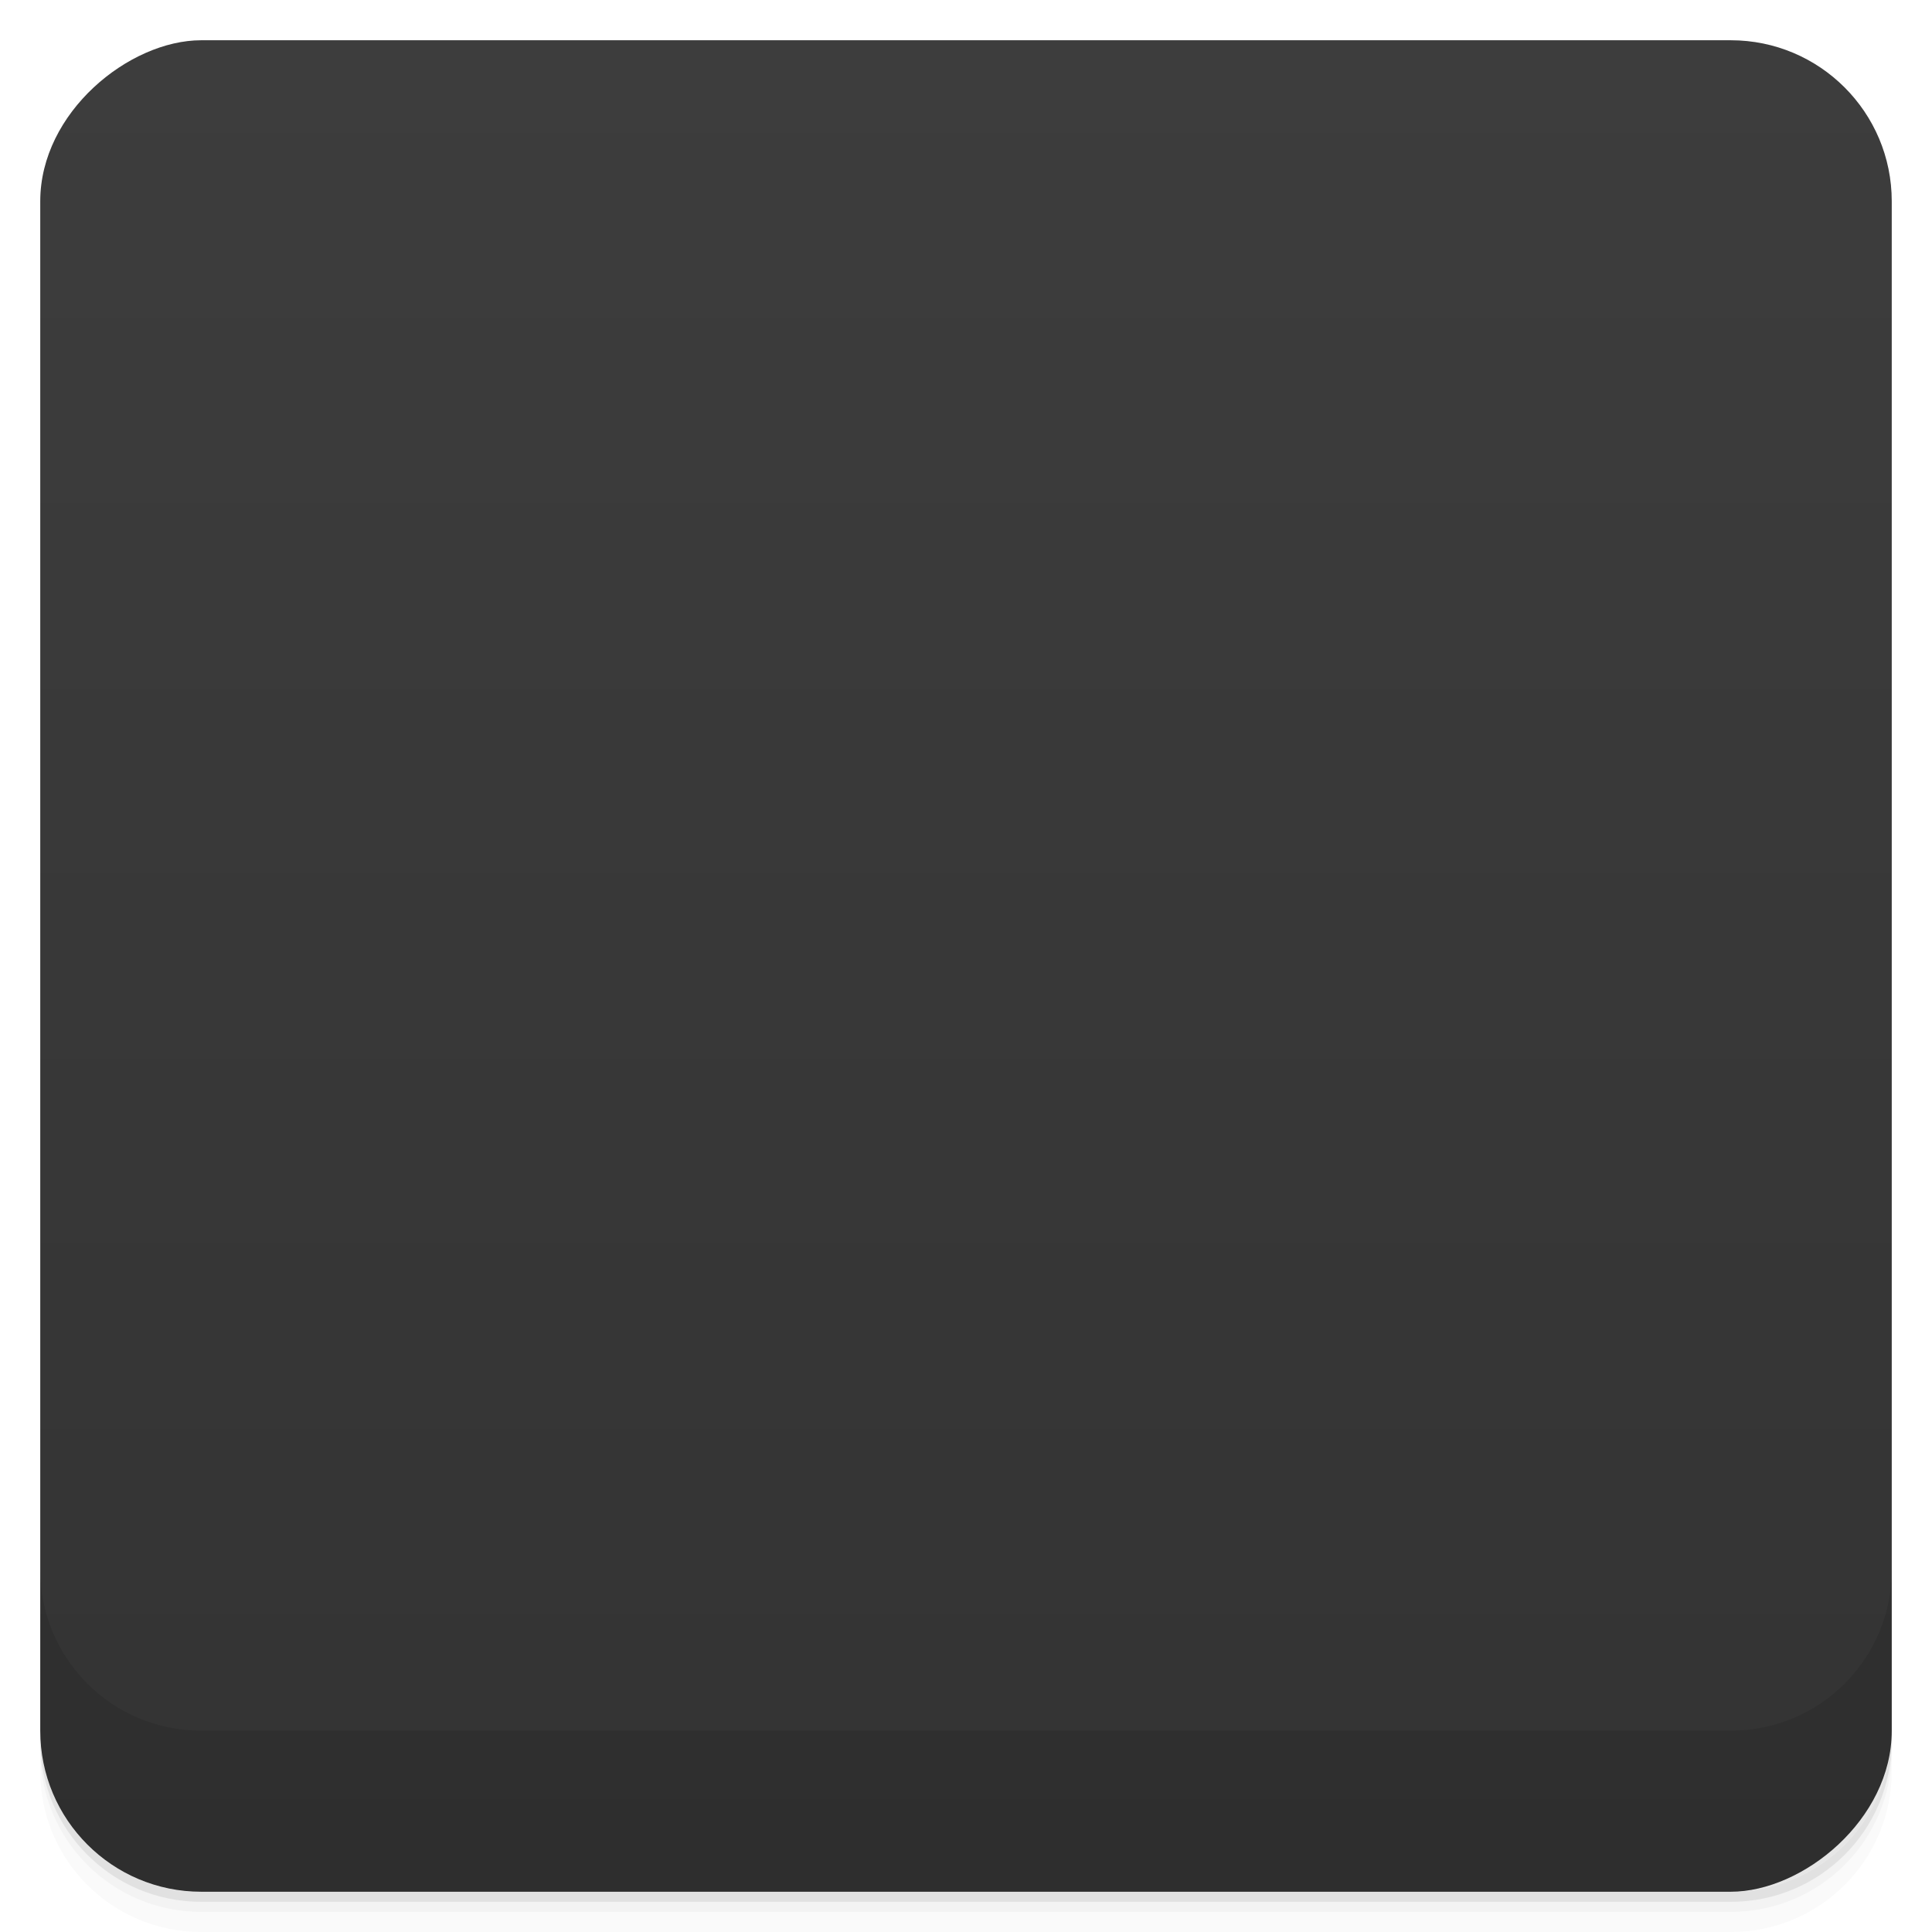<svg viewBox="0 0 48 48">
  <defs>
    <linearGradient id="a" x1="1" x2="47" gradientUnits="userSpaceOnUse" gradientTransform="translate(-48 .002)">
      <stop stop-color="#333"/>
      <stop offset="1" stop-color="#3d3d3d"/>
    </linearGradient>
    <clipPath id="b"/>
    <clipPath id="c"/>
  </defs>
  <path d="M1 43v.25c0 2.216 1.784 4 4 4h38c2.216 0 4-1.784 4-4V43c0 2.216-1.784 4-4 4H5c-2.216 0-4-1.784-4-4zm0 .5v.5c0 2.216 1.784 4 4 4h38c2.216 0 4-1.784 4-4v-.5c0 2.216-1.784 4-4 4H5c-2.216 0-4-1.784-4-4z" opacity=".02"/>
  <path d="M1 43.25v.25c0 2.216 1.784 4 4 4h38c2.216 0 4-1.784 4-4v-.25c0 2.216-1.784 4-4 4H5c-2.216 0-4-1.784-4-4z" opacity=".05"/>
  <path d="M1 43v.25c0 2.216 1.784 4 4 4h38c2.216 0 4-1.784 4-4V43c0 2.216-1.784 4-4 4H5c-2.216 0-4-1.784-4-4z" opacity=".1"/>
  <rect width="46" height="46" x="-47" y="1" rx="4" transform="rotate(-90)" fill="url(#a)"/>
  <g opacity=".1" clip-path="url(#b)">
    <path d="M12.996 17h22a1 1 0 0 1 1 1v17a1 1 0 0 1-1 1h-22c-.551 0-1-.449-1-1V18c0-.551.449-1 1-1m0 0"/>
    <path d="M11.996 20.996h24v1h-24m0-1M13.5 34a.499.499 0 1 0 0 1h21a.499.499 0 1 0 0-1m-21 0M13.332 32c-.273 0-.5.223-.5.5 0 .273.227.5.5.5h21a.499.499 0 1 0 0-1m-21 0"/>
    <path d="M23 20h2a1 1 0 0 1 1 1v4c0 .551-.449 1-1 1h-2a1 1 0 0 1-1-1v-4c0-.555.445-1 1-1m0 0"/>
    <path d="M24 21a1 1 0 0 1 1 1v2a1 1 0 1 1-2 0v-2c0-.555.445-1 1-1m0 0M18 11.996a1 1 0 0 0-1 1v4h2V15c0-.555.445-1 1-1h8a1 1 0 0 1 1 1v1.996h1.996v-4a1 1 0 0 0-1-1m-11.996 0"/>
  </g>
  <g>
    <g clip-path="url(#c)">
      <path d="M12.996 16h22a1 1 0 0 1 1 1v17a1 1 0 0 1-1 1h-22c-.551 0-1-.449-1-1V17c0-.551.449-1 1-1m0 0" fill="#de3c28"/>
      <path d="M11.996 19.996h24v1h-24m0-1M13.5 33a.499.499 0 1 0 0 1h21a.499.499 0 1 0 0-1m-21 0M13.332 31c-.273 0-.5.223-.5.5 0 .273.227.5.5.5h21a.499.499 0 1 0 0-1m-21 0" fill="#333"/>
      <path d="M23 19h2a1 1 0 0 1 1 1v4c0 .551-.449 1-1 1h-2a1 1 0 0 1-1-1v-4c0-.555.445-1 1-1m0 0" fill="#b2b2b2"/>
      <path d="M24 20a1 1 0 0 1 1 1v2a1 1 0 1 1-2 0v-2c0-.555.445-1 1-1m0 0" fill="#333"/>
      <path d="M18 10.996a1 1 0 0 0-1 1v4h2V14c0-.555.445-1 1-1h8a1 1 0 0 1 1 1v1.996h1.996v-4a1 1 0 0 0-1-1m-11.996 0" fill="#b2b2b2"/>
    </g>
  </g>
  <g>
    <path d="M1 38.998v4c0 2.216 1.784 4 4 4h38c2.216 0 4-1.784 4-4v-4c0 2.216-1.784 4-4 4H5c-2.216 0-4-1.784-4-4z" opacity=".1"/>
  </g>
</svg>
